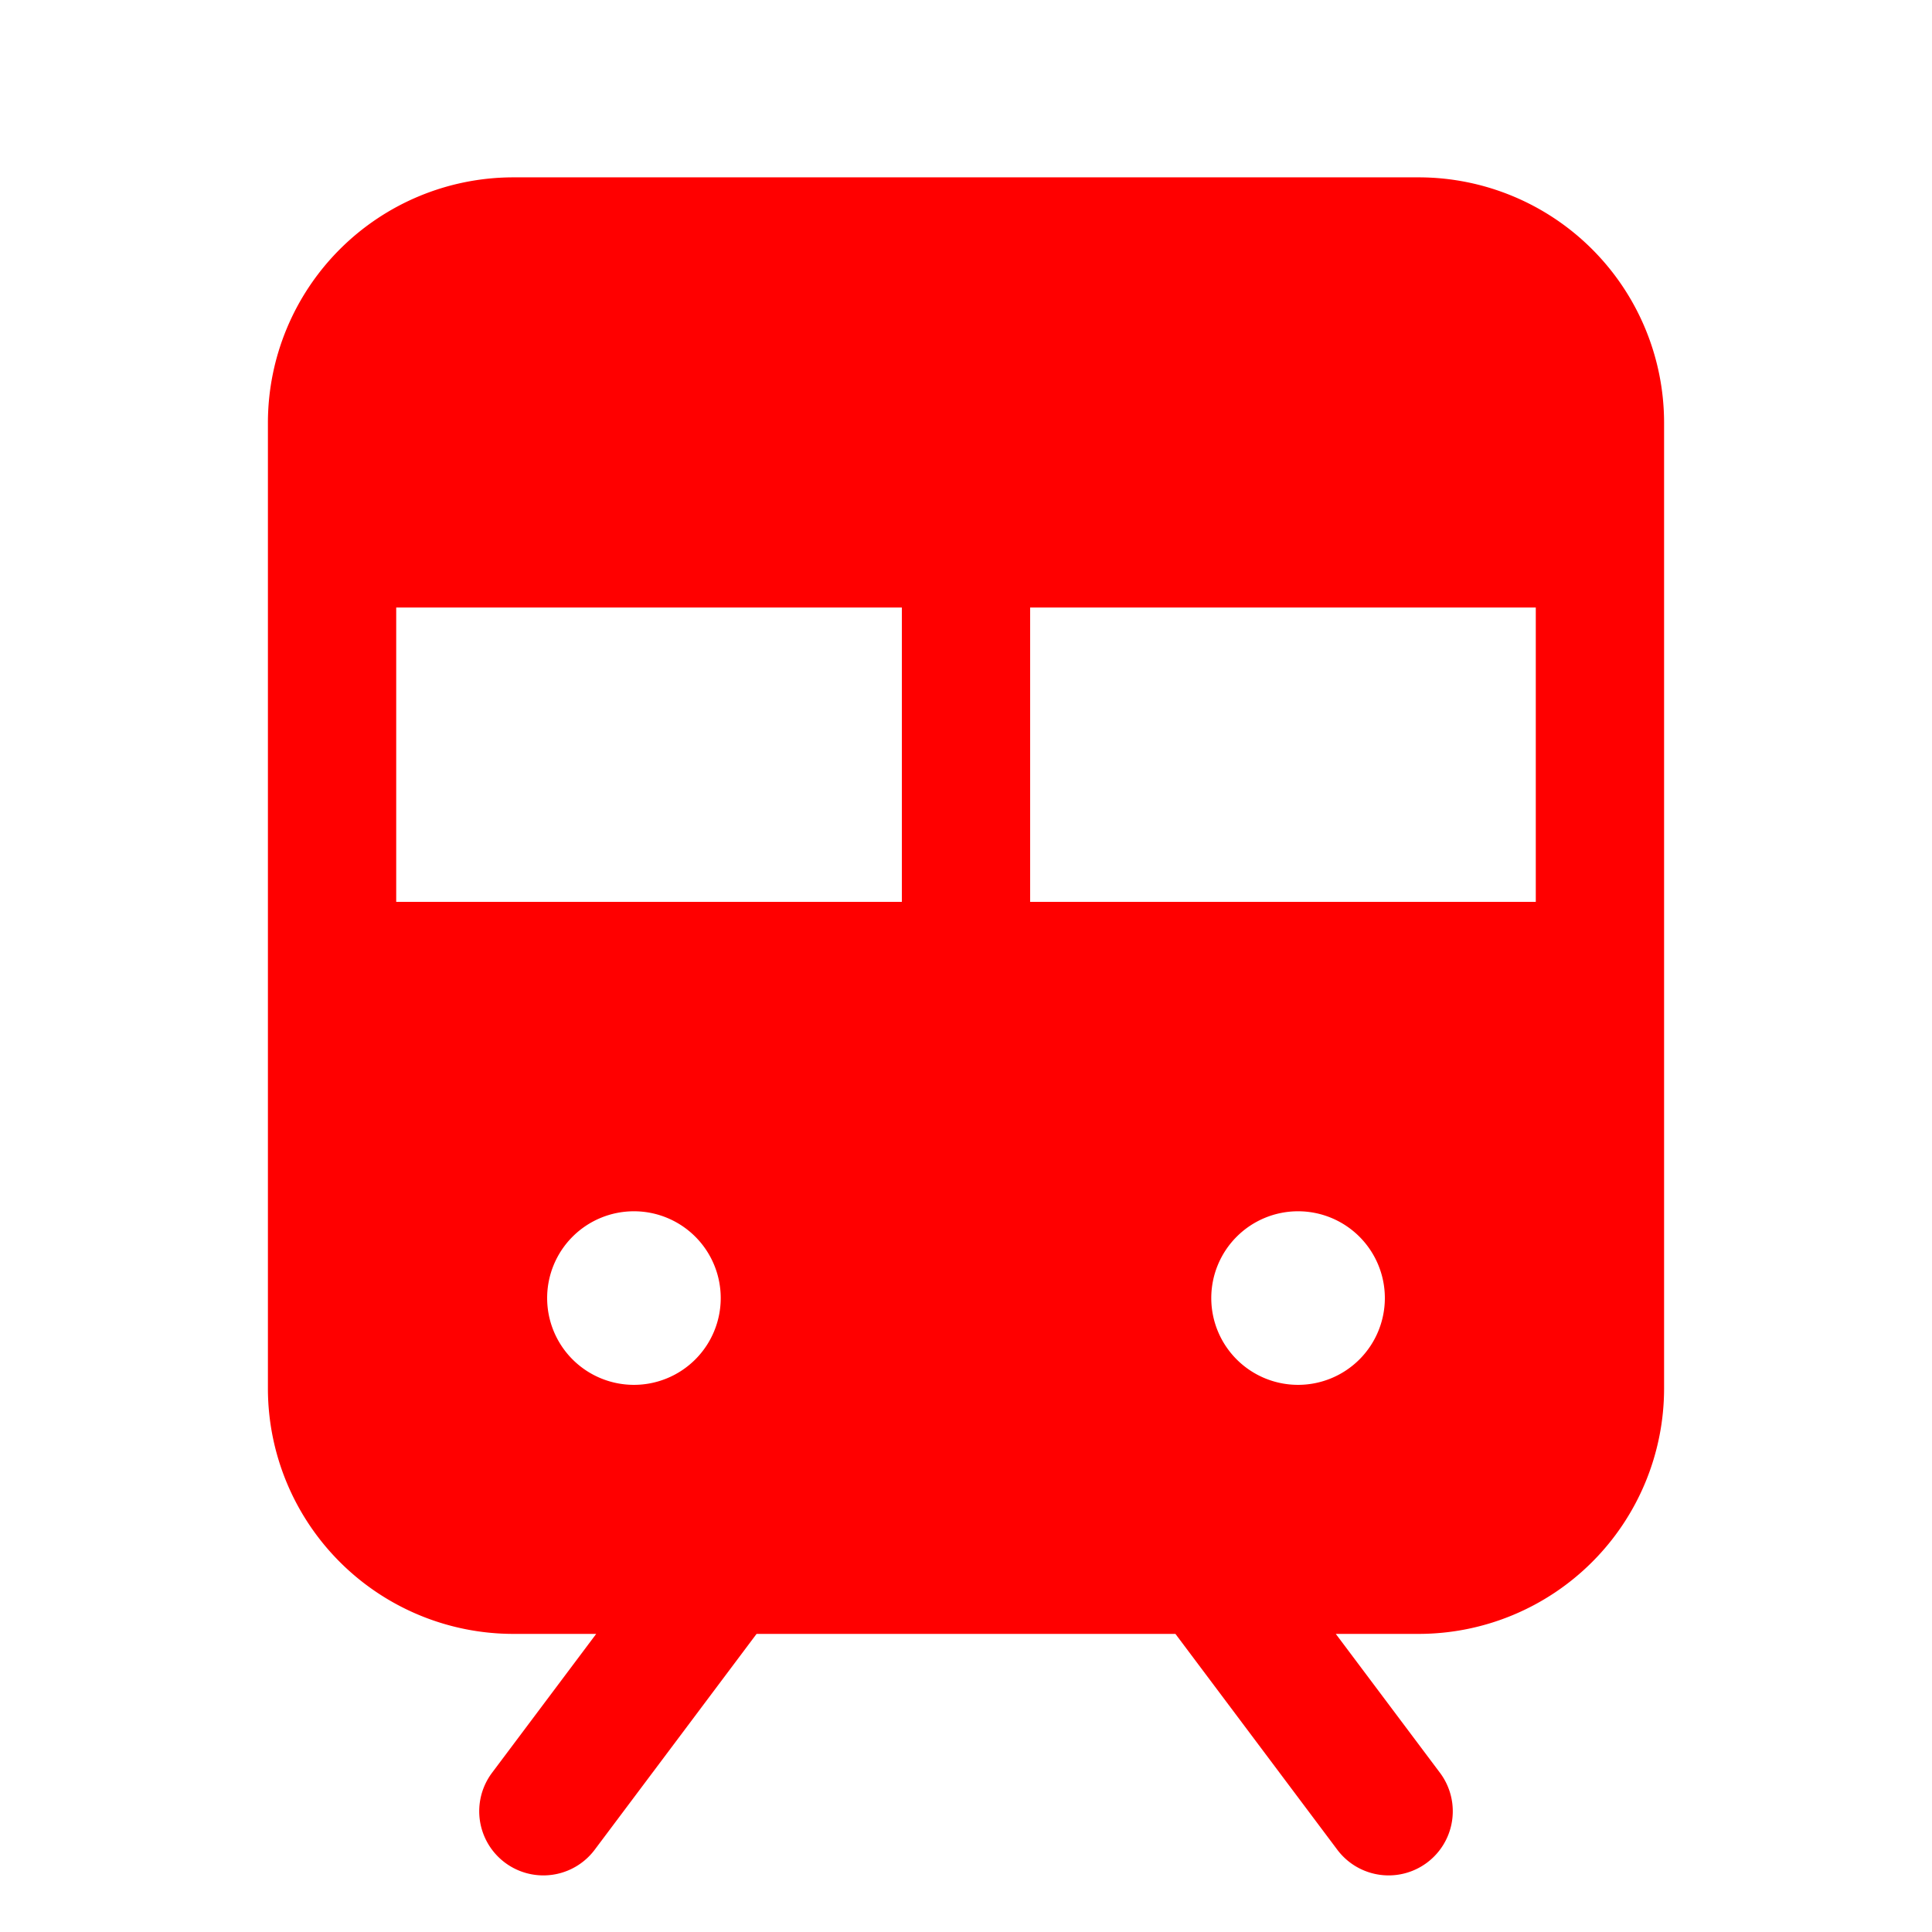 <svg fill="#ff0000" viewBox="0 0 256 256" id="Flat" xmlns="http://www.w3.org/2000/svg" stroke="#ff0000"><g id="SVGRepo_bgCarrier" stroke-width="0"></g><g id="SVGRepo_tracerCarrier" stroke-linecap="round" stroke-linejoin="round"></g><g id="SVGRepo_iconCarrier"> <path d="M188,24H68A32.037,32.037,0,0,0,36,56V184a32.037,32.037,0,0,0,32,32H80L65.6,235.2a8,8,0,0,0,12.801,9.6L100,216h56l21.6,28.8a8,8,0,0,0,12.801-9.6L176,216H188a32.037,32.037,0,0,0,32-32V56A32.037,32.037,0,0,0,188,24ZM84,184a12,12,0,1,1,12-12A12,12,0,0,1,84,184Zm36-64H52V80h68Zm52,64a12,12,0,1,1,12-12A12,12,0,0,1,172,184Zm32-64H136V80h68Z"></path> </g></svg>
